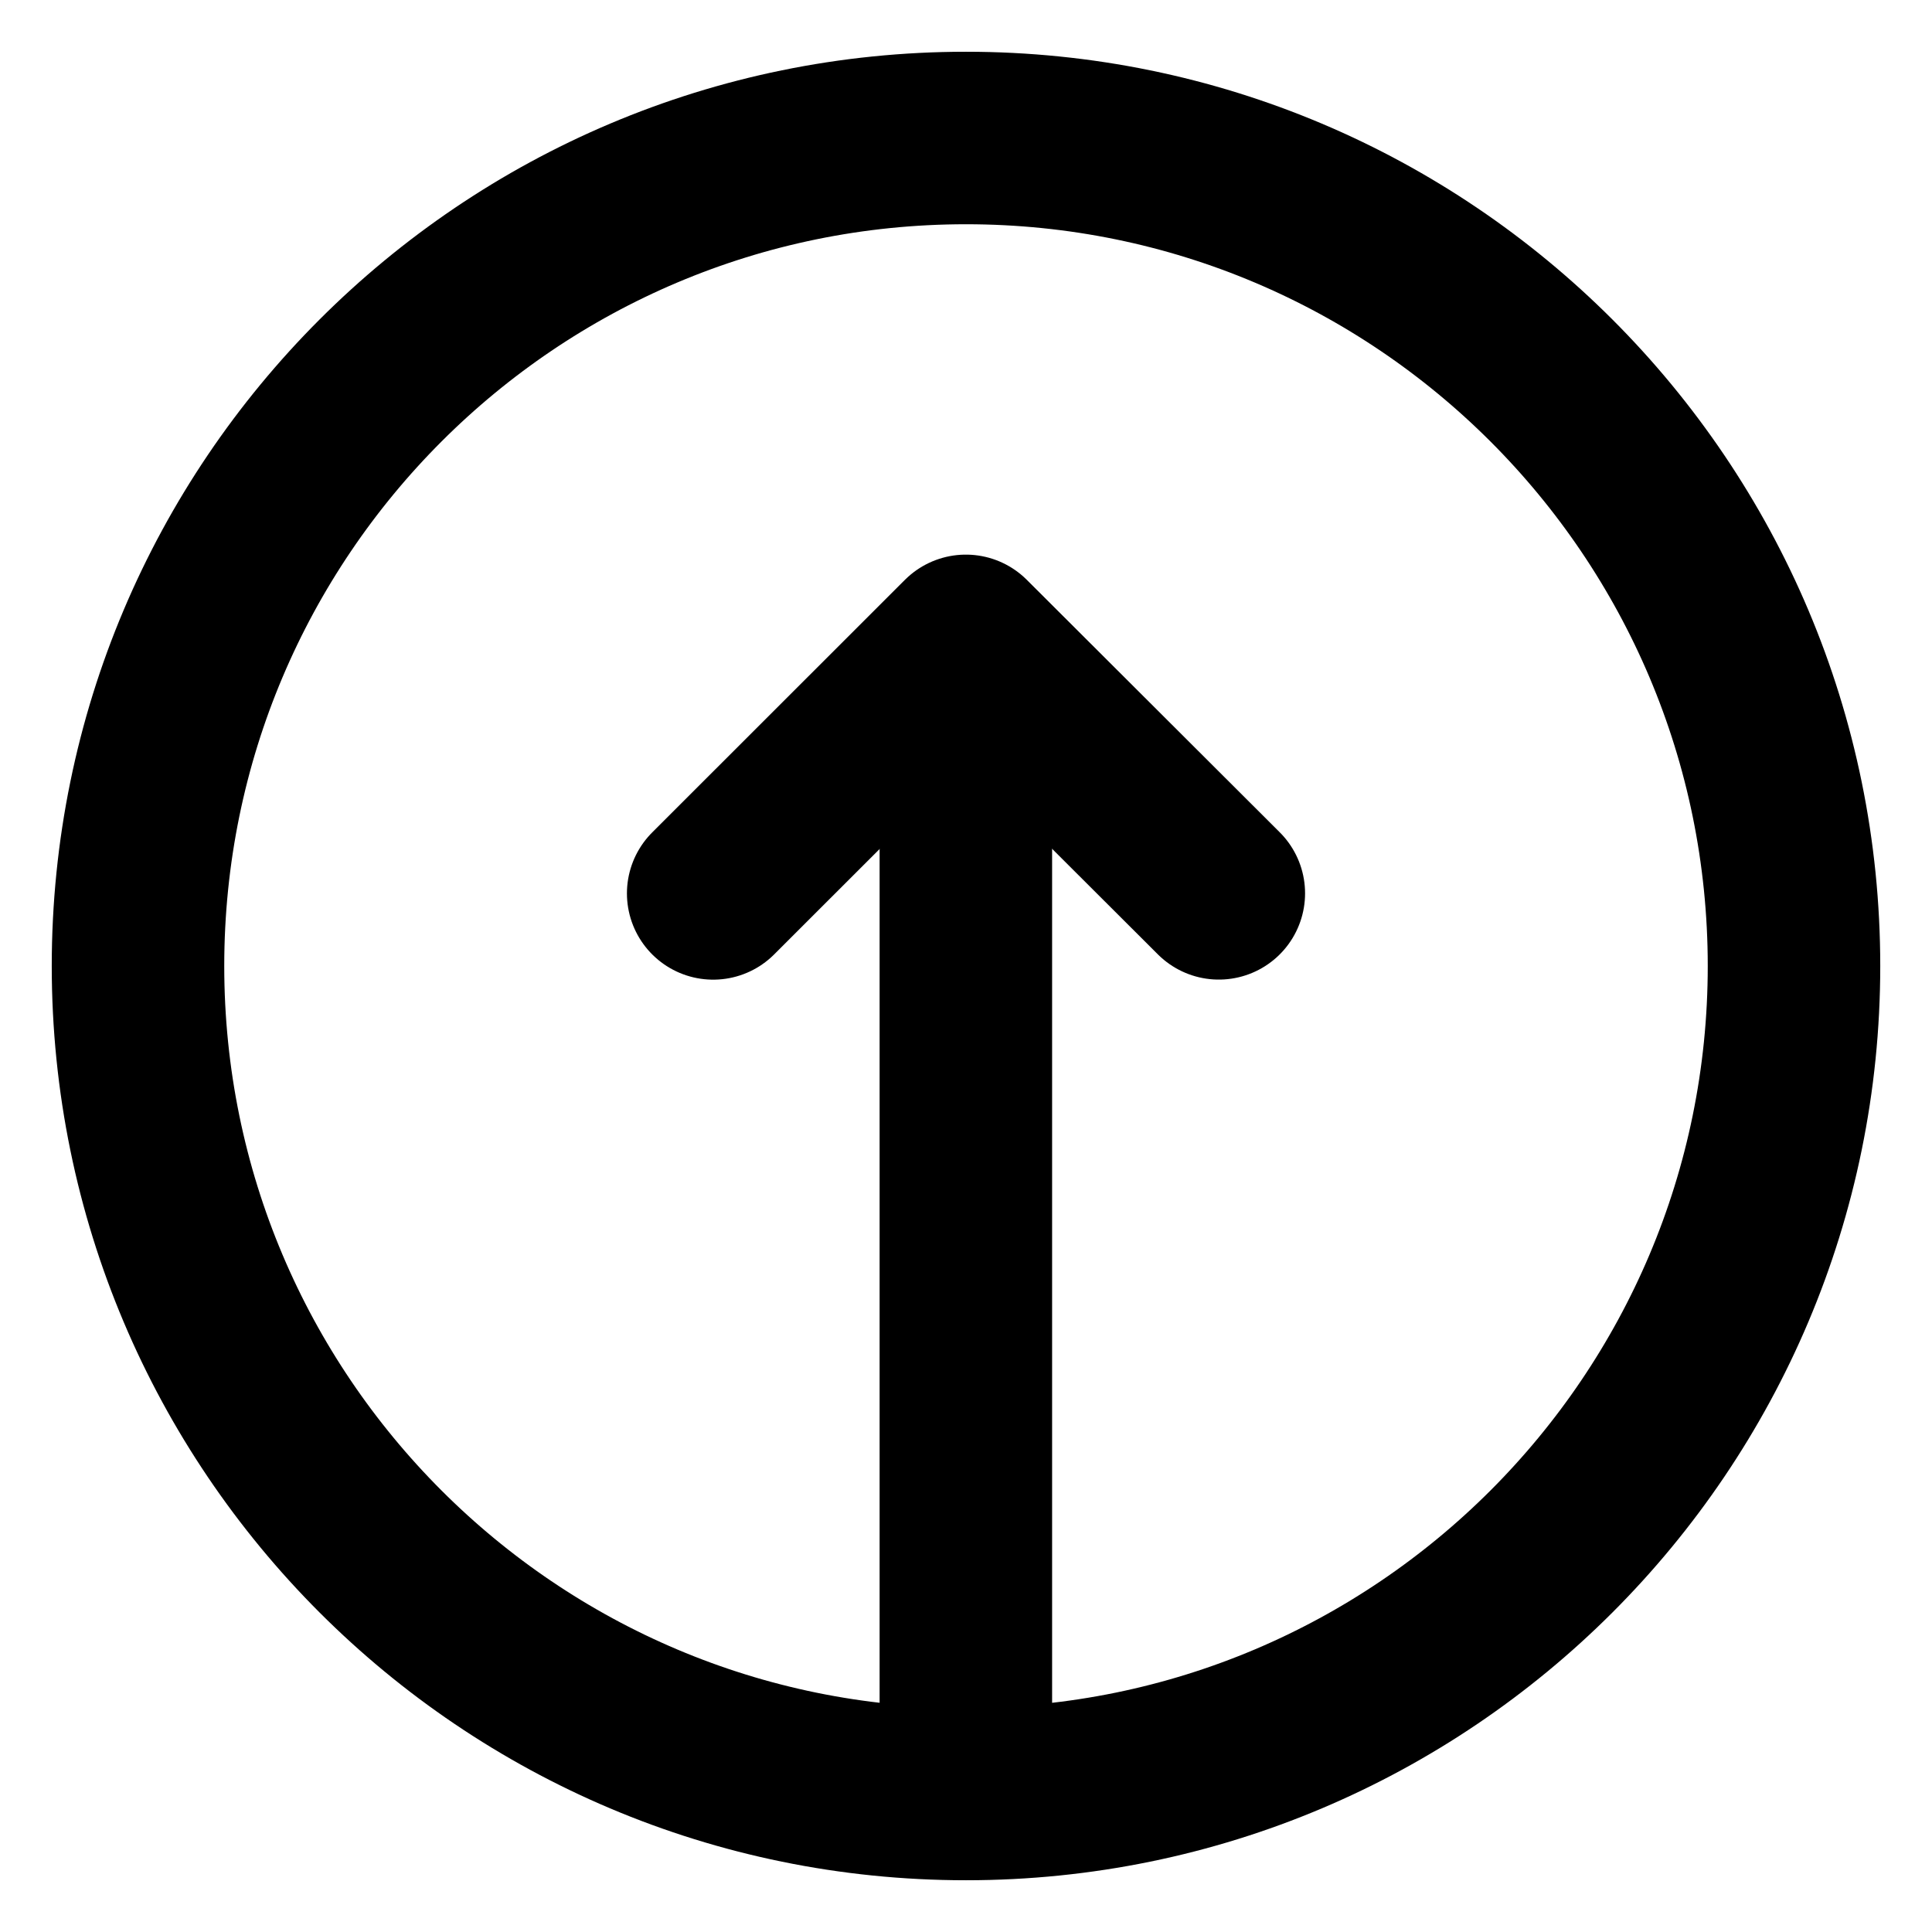 <svg width="28" height="28" viewBox="0 0 28 28" fill="none" xmlns="http://www.w3.org/2000/svg">
<path d="M14 26C20.627 26 26 20.627 26 14C26 7.373 20.627 2 14 2C7.373 2 2 7.373 2 14C2 20.627 7.373 26 14 26Z" stroke="black" stroke-width="2.5" stroke-linecap="round" stroke-linejoin="round"/>
<path d="M13.998 10.952L13.998 25.891" stroke="black" stroke-width="2.5" stroke-linecap="square" stroke-linejoin="round"/>
<path d="M10.336 12.948L13.998 9.288L17.664 12.947" stroke="black" stroke-width="2.5" stroke-linecap="round" stroke-linejoin="round"/>
</svg>
